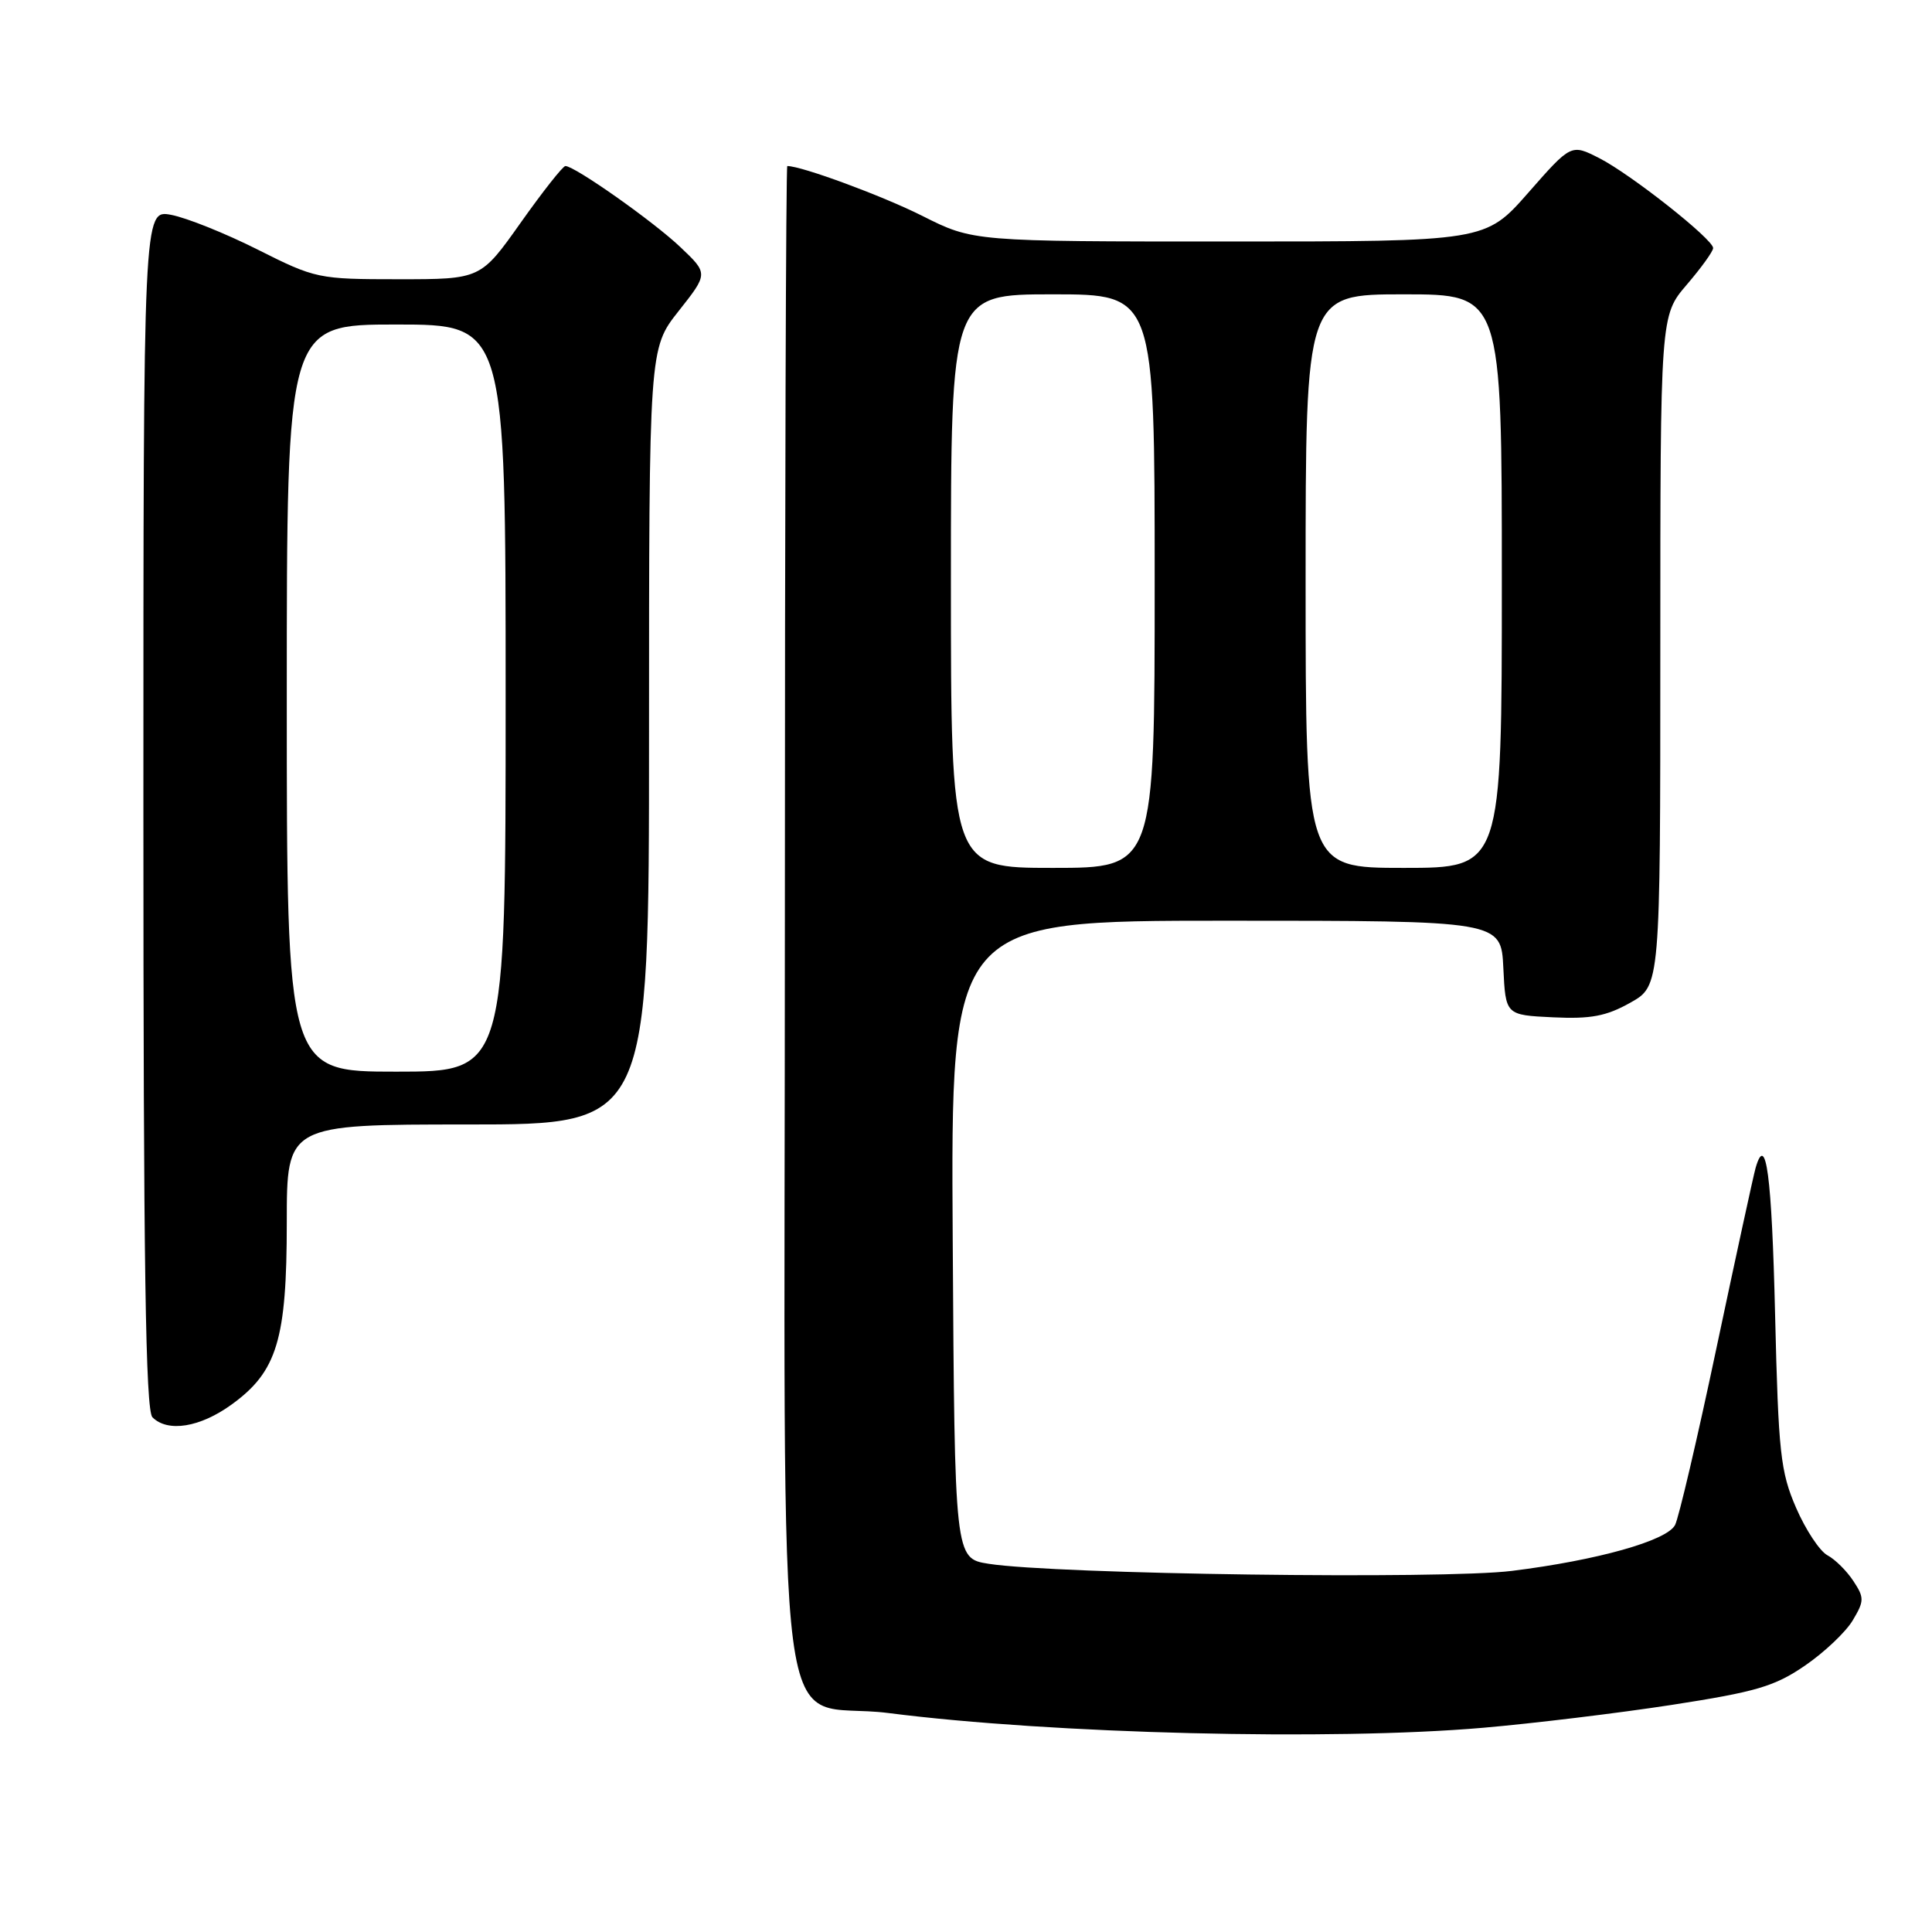 <?xml version="1.0" encoding="UTF-8" standalone="no"?>
<!DOCTYPE svg PUBLIC "-//W3C//DTD SVG 1.1//EN" "http://www.w3.org/Graphics/SVG/1.1/DTD/svg11.dtd" >
<svg xmlns="http://www.w3.org/2000/svg" xmlns:xlink="http://www.w3.org/1999/xlink" version="1.1" viewBox="0 0 256 256">
 <g >
 <path fill="currentColor"
d=" M 196.50 228.94 C 203.10 228.37 214.35 227.01 221.50 225.91 C 232.69 224.18 235.15 223.46 239.17 220.70 C 241.74 218.94 244.59 216.24 245.50 214.70 C 247.03 212.14 247.04 211.70 245.58 209.49 C 244.71 208.16 243.16 206.62 242.14 206.08 C 241.12 205.53 239.25 202.70 237.99 199.79 C 235.92 195.01 235.65 192.54 235.21 174.23 C 234.77 155.73 234.01 149.99 232.63 154.74 C 232.35 155.71 230.03 166.39 227.47 178.48 C 224.92 190.57 222.43 201.19 221.95 202.08 C 220.84 204.16 211.67 206.74 200.35 208.15 C 191.18 209.30 139.84 208.60 131.00 207.21 C 126.50 206.50 126.50 206.50 126.24 164.25 C 125.98 122.00 125.98 122.00 162.44 122.00 C 198.90 122.00 198.90 122.00 199.20 128.25 C 199.50 134.50 199.50 134.50 205.78 134.80 C 210.79 135.04 212.85 134.65 216.03 132.86 C 220.00 130.63 220.00 130.63 220.00 86.22 C 220.00 41.82 220.00 41.82 223.50 37.73 C 225.43 35.48 227.00 33.30 227.00 32.87 C 227.00 31.70 216.11 23.10 211.92 20.96 C 208.19 19.06 208.19 19.06 202.51 25.53 C 196.83 32.00 196.83 32.00 162.89 32.00 C 128.95 32.00 128.95 32.00 122.22 28.61 C 116.93 25.95 106.24 22.00 104.32 22.00 C 104.14 22.00 104.00 66.92 104.00 121.83 C 104.00 238.02 102.30 225.01 117.75 226.99 C 139.36 229.75 176.48 230.67 196.50 228.94 Z  M 30.70 186.10 C 36.72 181.74 38.00 177.51 38.00 161.98 C 38.00 149.00 38.00 149.00 62.00 149.00 C 86.00 149.00 86.00 149.00 86.00 97.59 C 86.00 46.18 86.00 46.18 89.92 41.22 C 93.85 36.25 93.85 36.25 90.17 32.76 C 86.63 29.38 76.16 22.00 74.92 22.00 C 74.58 22.00 71.92 25.38 69.00 29.50 C 63.69 37.00 63.69 37.00 52.82 37.00 C 42.17 37.00 41.80 36.92 34.16 33.08 C 29.87 30.92 24.70 28.85 22.68 28.47 C 19.00 27.78 19.00 27.78 19.00 107.19 C 19.00 167.62 19.29 186.89 20.20 187.80 C 22.23 189.83 26.51 189.14 30.70 186.10 Z  M 126.00 77.00 C 126.00 39.00 126.00 39.00 139.50 39.00 C 153.00 39.00 153.00 39.00 153.00 77.00 C 153.00 115.00 153.00 115.00 139.50 115.00 C 126.00 115.00 126.00 115.00 126.00 77.00 Z  M 173.00 77.00 C 173.00 39.00 173.00 39.00 186.00 39.00 C 199.00 39.00 199.00 39.00 199.00 77.00 C 199.00 115.00 199.00 115.00 186.00 115.00 C 173.00 115.00 173.00 115.00 173.00 77.00 Z  M 38.00 92.50 C 38.00 43.00 38.00 43.00 52.50 43.00 C 67.00 43.00 67.00 43.00 67.00 92.50 C 67.00 142.00 67.00 142.00 52.50 142.00 C 38.00 142.00 38.00 142.00 38.00 92.50 Z "/>
</g>
</svg>